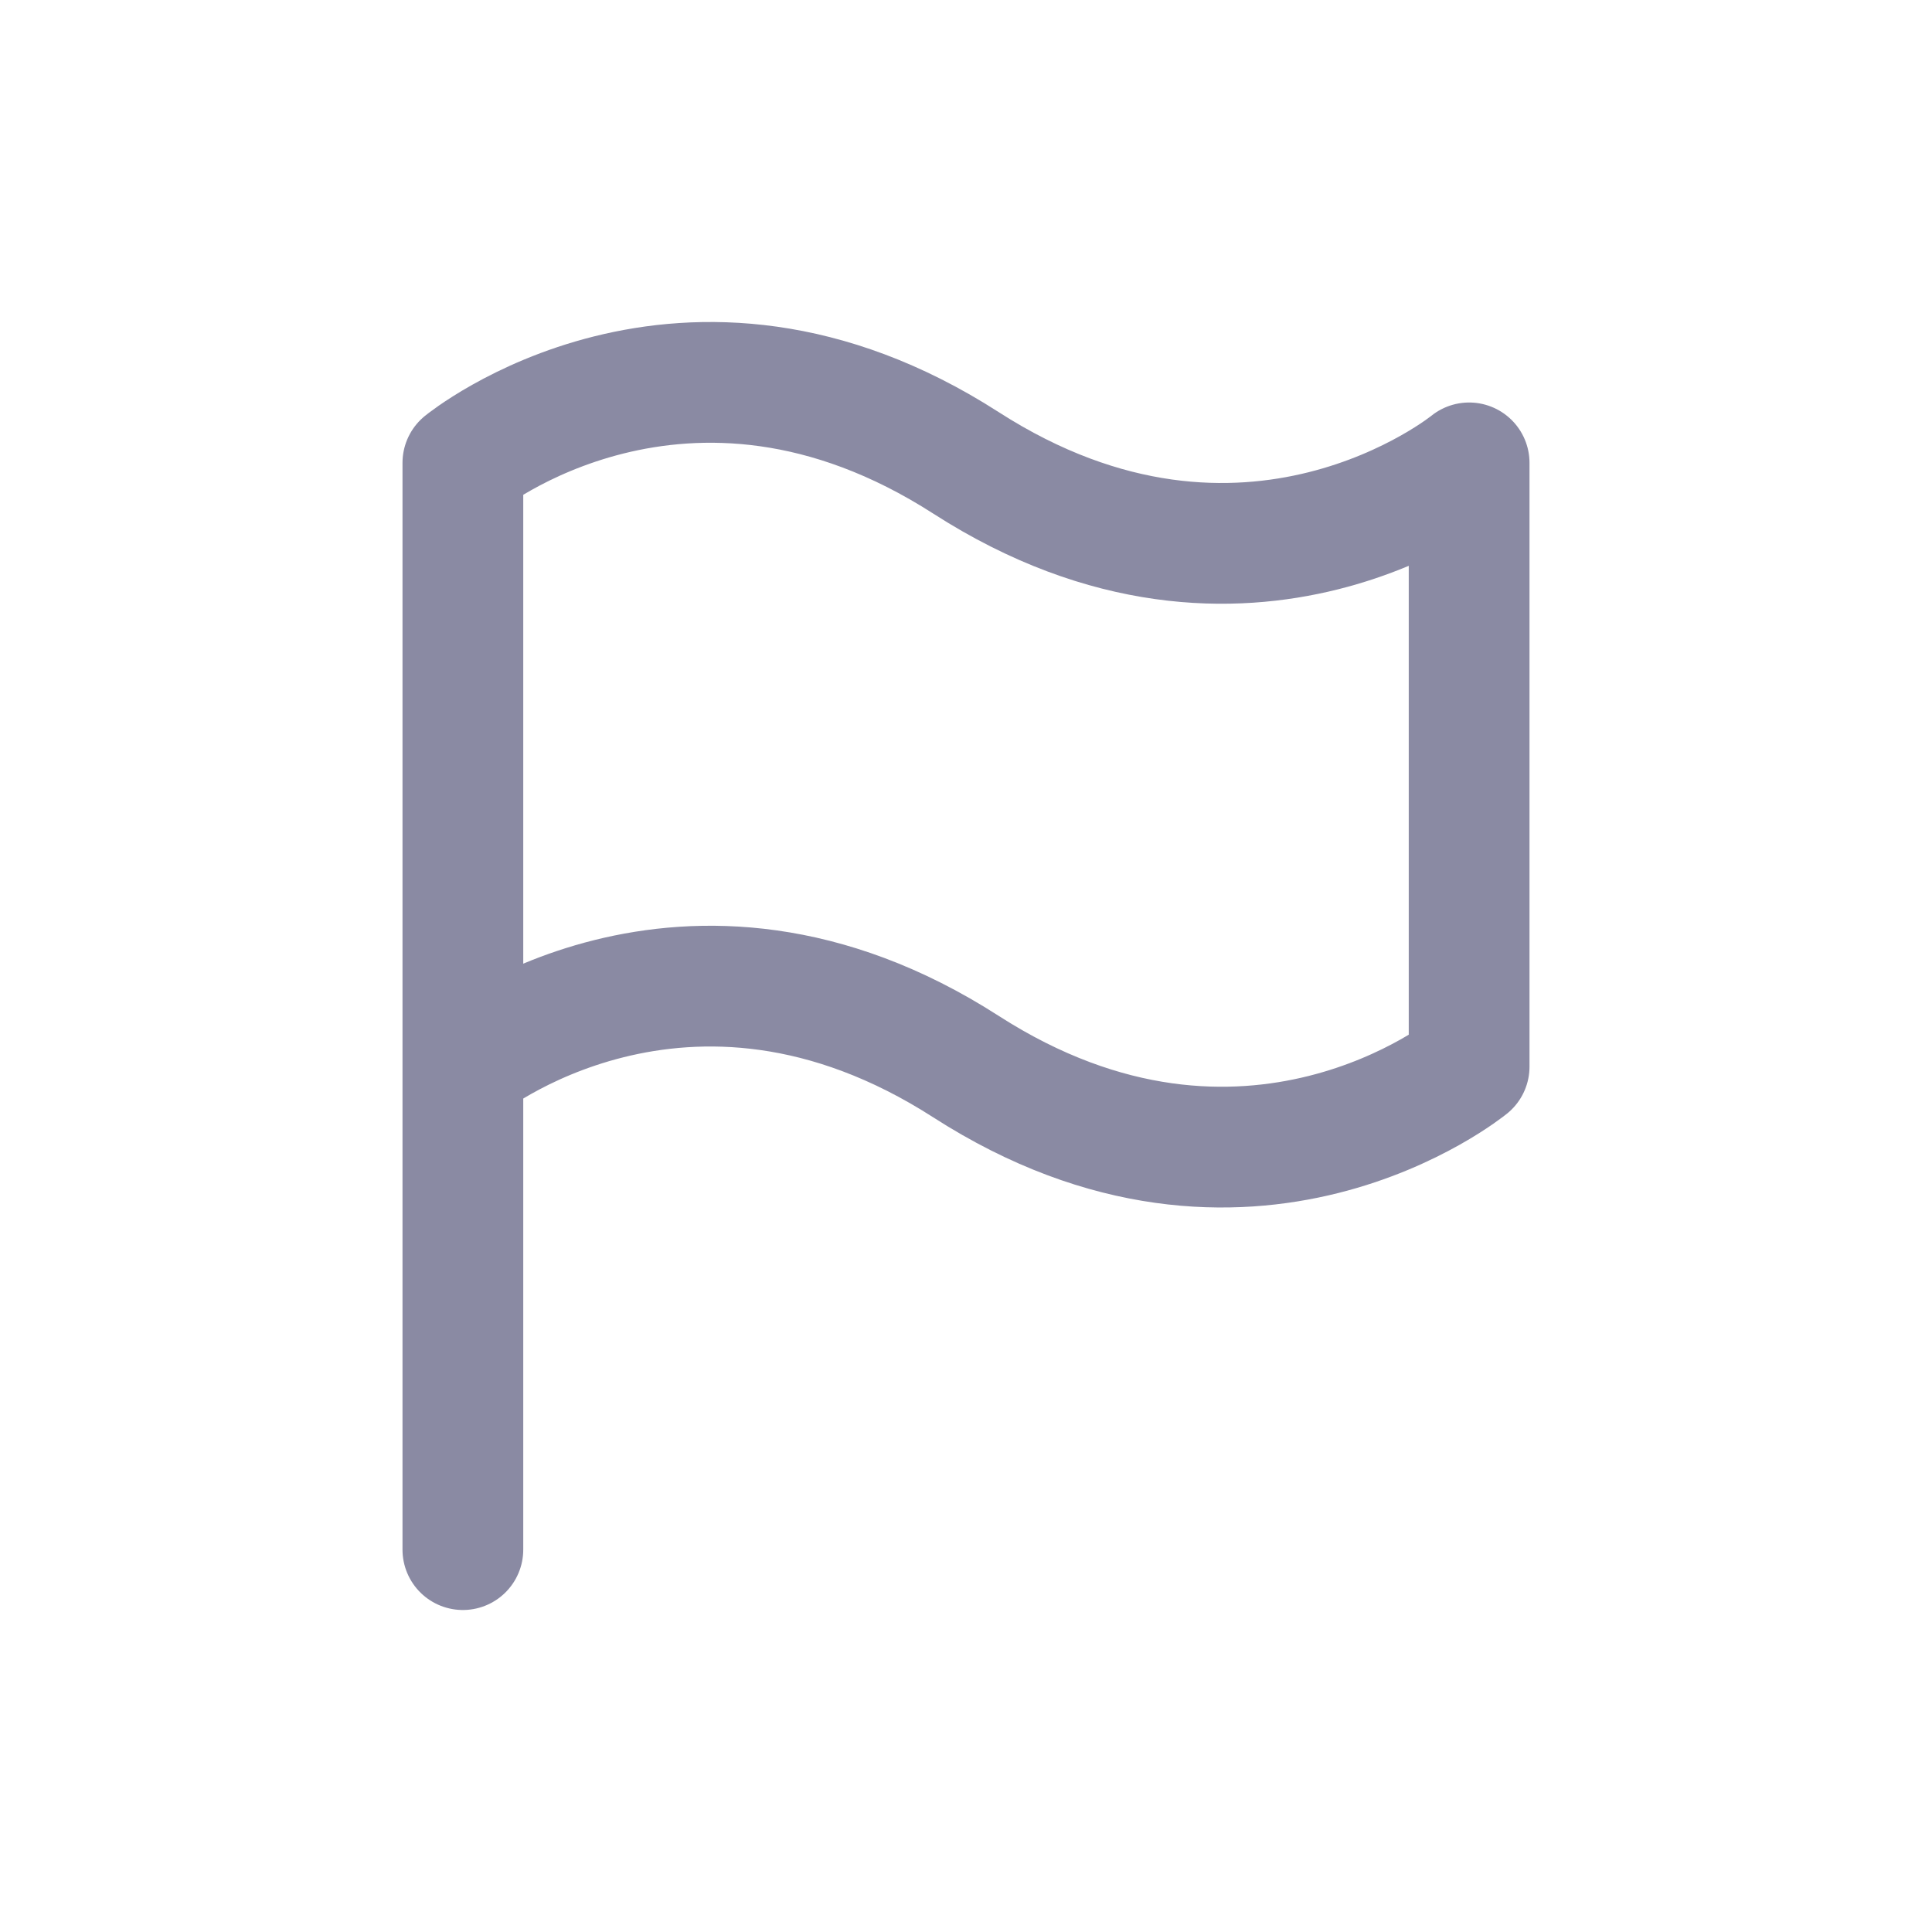 <svg width="24" height="24" viewBox="0 0 24 24" fill="none" xmlns="http://www.w3.org/2000/svg">
<path d="M5.75 13.25L5.75 5.75C5.75 5.75 8.5 3.5 12 5.75C15.5 8 18.25 5.75 18.25 5.75V13.25C18.25 13.25 15.5 15.5 12 13.25C8.5 11 5.75 13.25 5.75 13.25ZM5.75 13.25L5.75 19.25" stroke="#8A8AA3" stroke-width="1.5" stroke-linecap="round" stroke-linejoin="round"/>
</svg>
